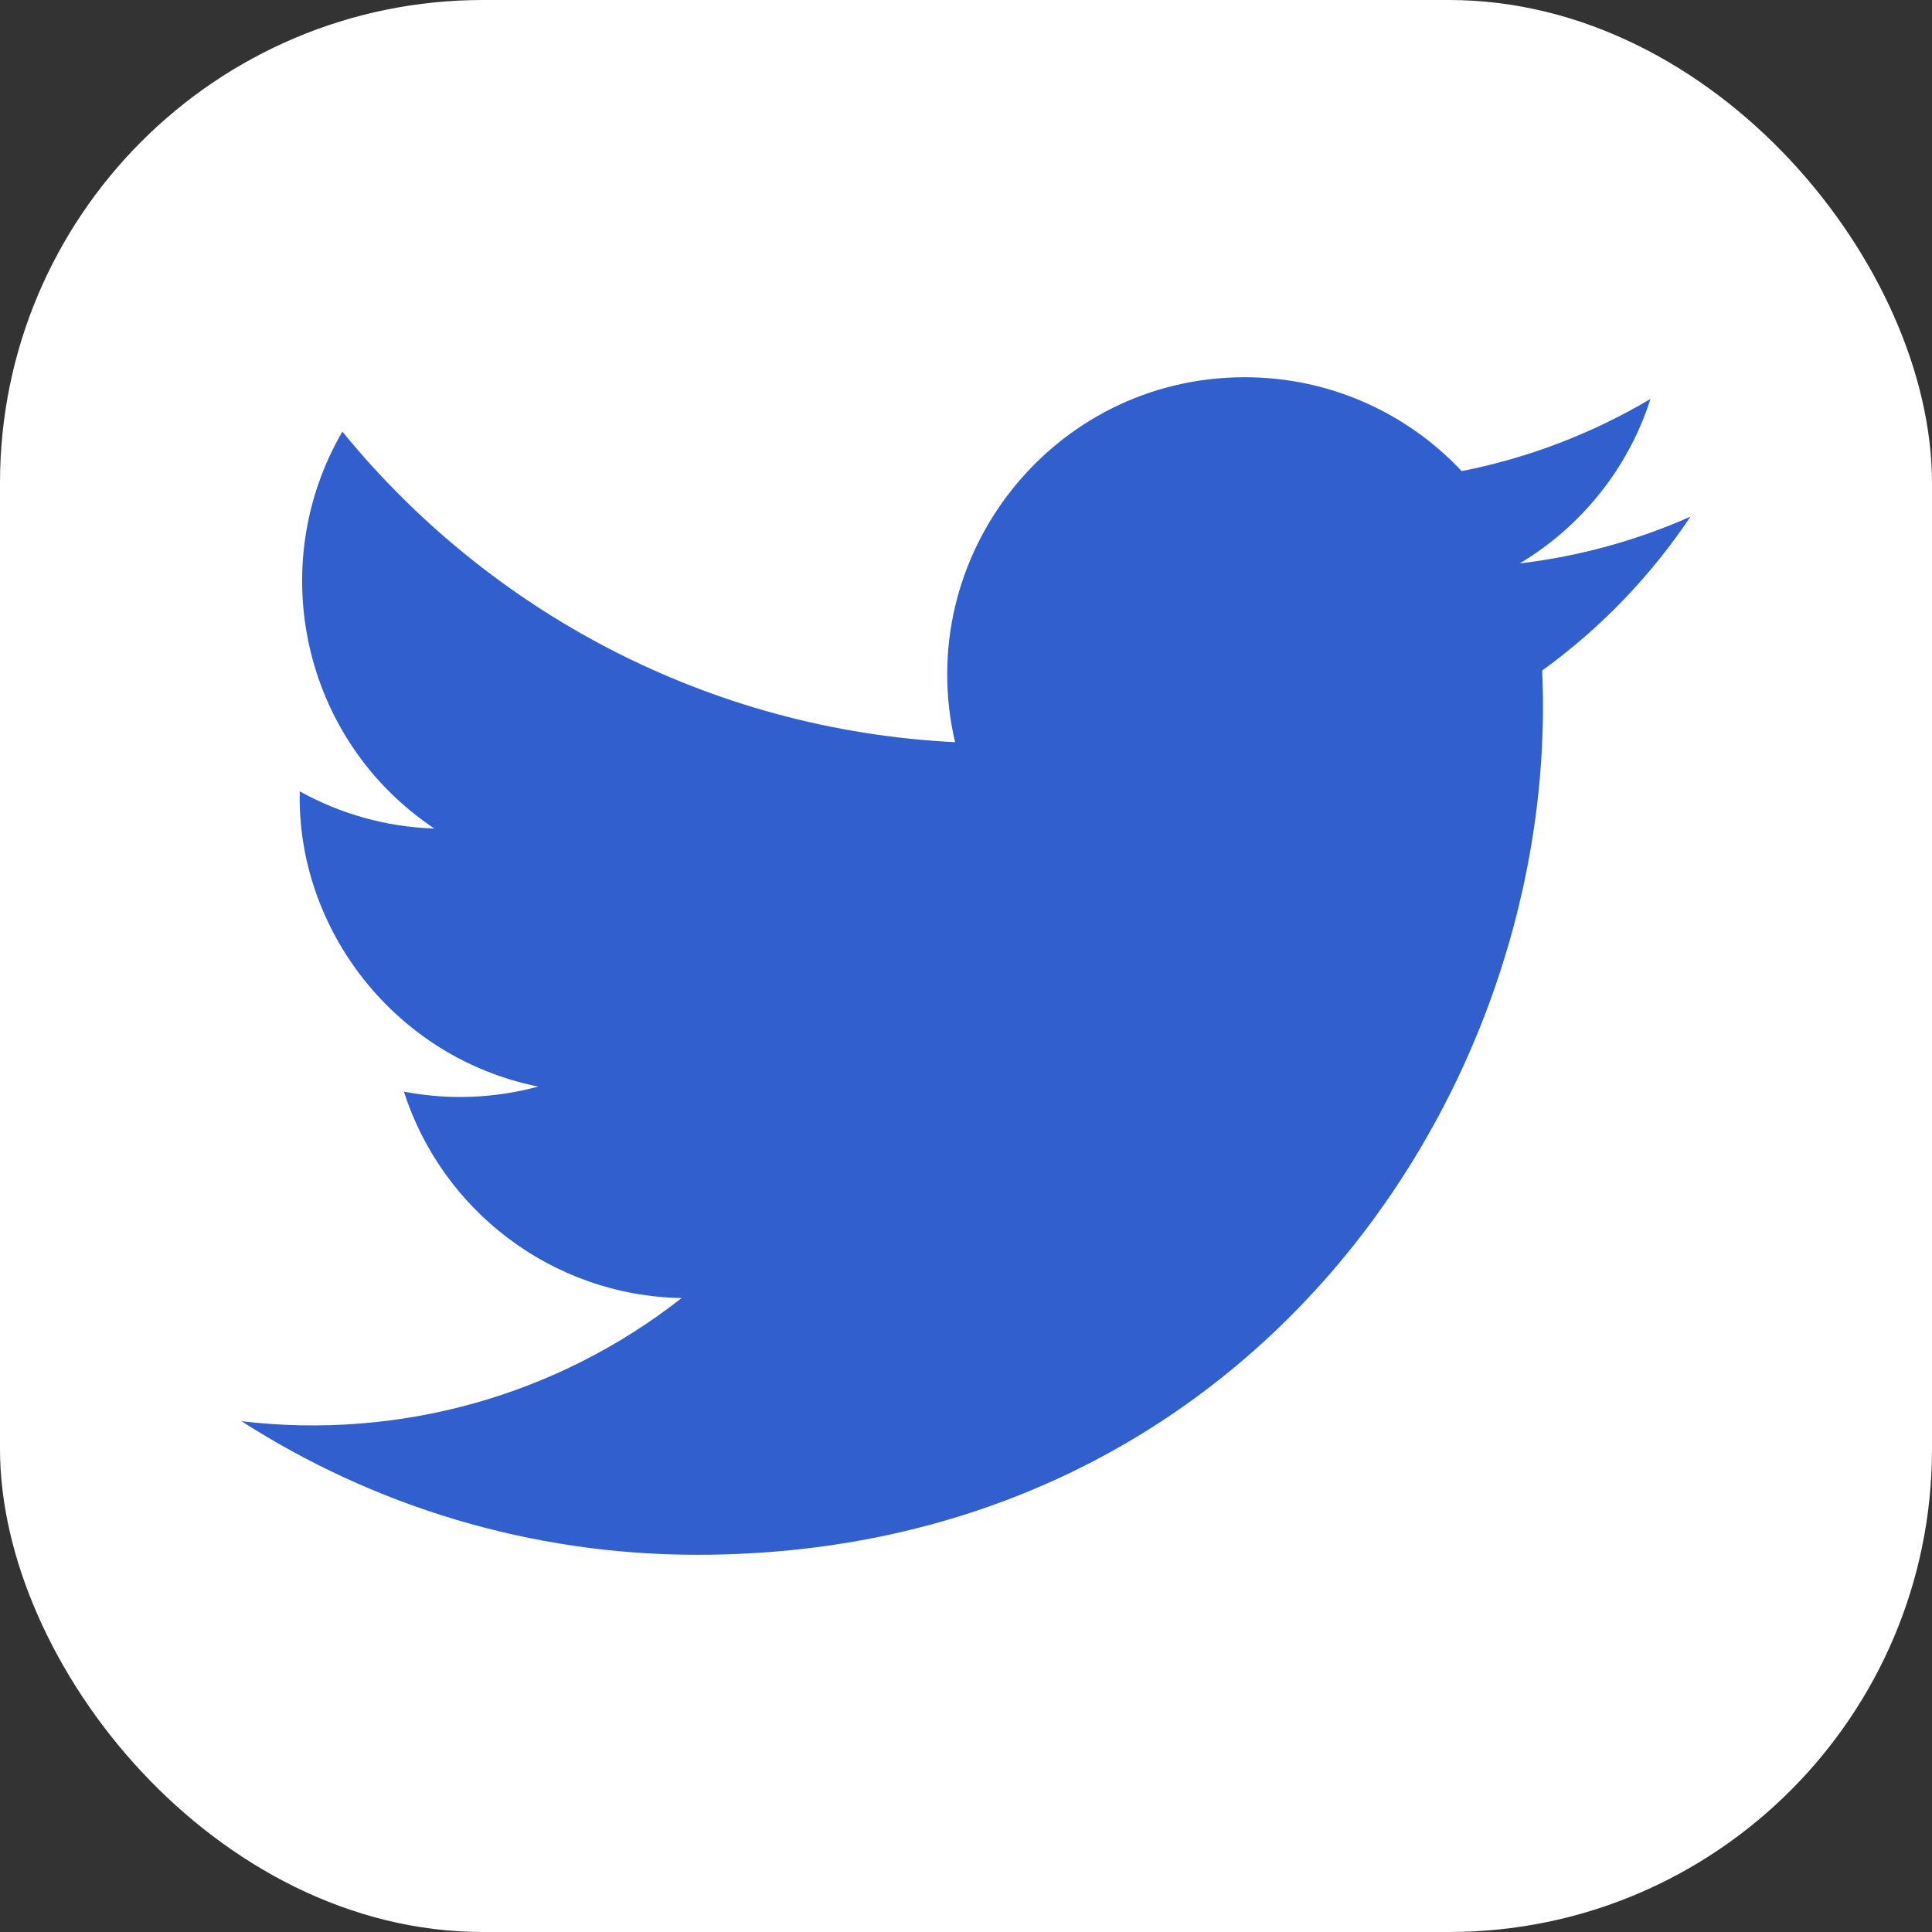 <svg width="32" height="32" viewBox="0 0 32 32" fill="none" xmlns="http://www.w3.org/2000/svg">
<rect x="0" y="0" width="32" height="32" fill="#333333" stroke="none"/>
<rect width="32" height="32" rx="8" fill="white"/>
<g clip-path="url(#clip0_283_309)">
<path d="M28 8.557C27.117 8.949 26.168 9.213 25.172 9.332C26.189 8.723 26.97 7.758 27.337 6.608C26.386 7.172 25.332 7.582 24.21 7.803C23.313 6.846 22.032 6.248 20.616 6.248C17.437 6.248 15.101 9.214 15.819 12.293C11.728 12.088 8.1 10.128 5.671 7.149C4.381 9.362 5.002 12.257 7.194 13.723C6.388 13.697 5.628 13.476 4.965 13.107C4.911 15.388 6.546 17.522 8.914 17.997C8.221 18.185 7.462 18.229 6.69 18.081C7.316 20.037 9.134 21.46 11.29 21.5C9.22 23.123 6.612 23.848 4 23.54C6.179 24.937 8.768 25.752 11.548 25.752C20.69 25.752 25.855 18.031 25.543 11.106C26.505 10.411 27.34 9.544 28 8.557Z" fill="#315FCE"/>
</g>
<defs>
<clipPath id="clip0_283_309">
<rect width="24" height="24" fill="white" transform="translate(4 4)"/>
</clipPath>
</defs>
</svg>

